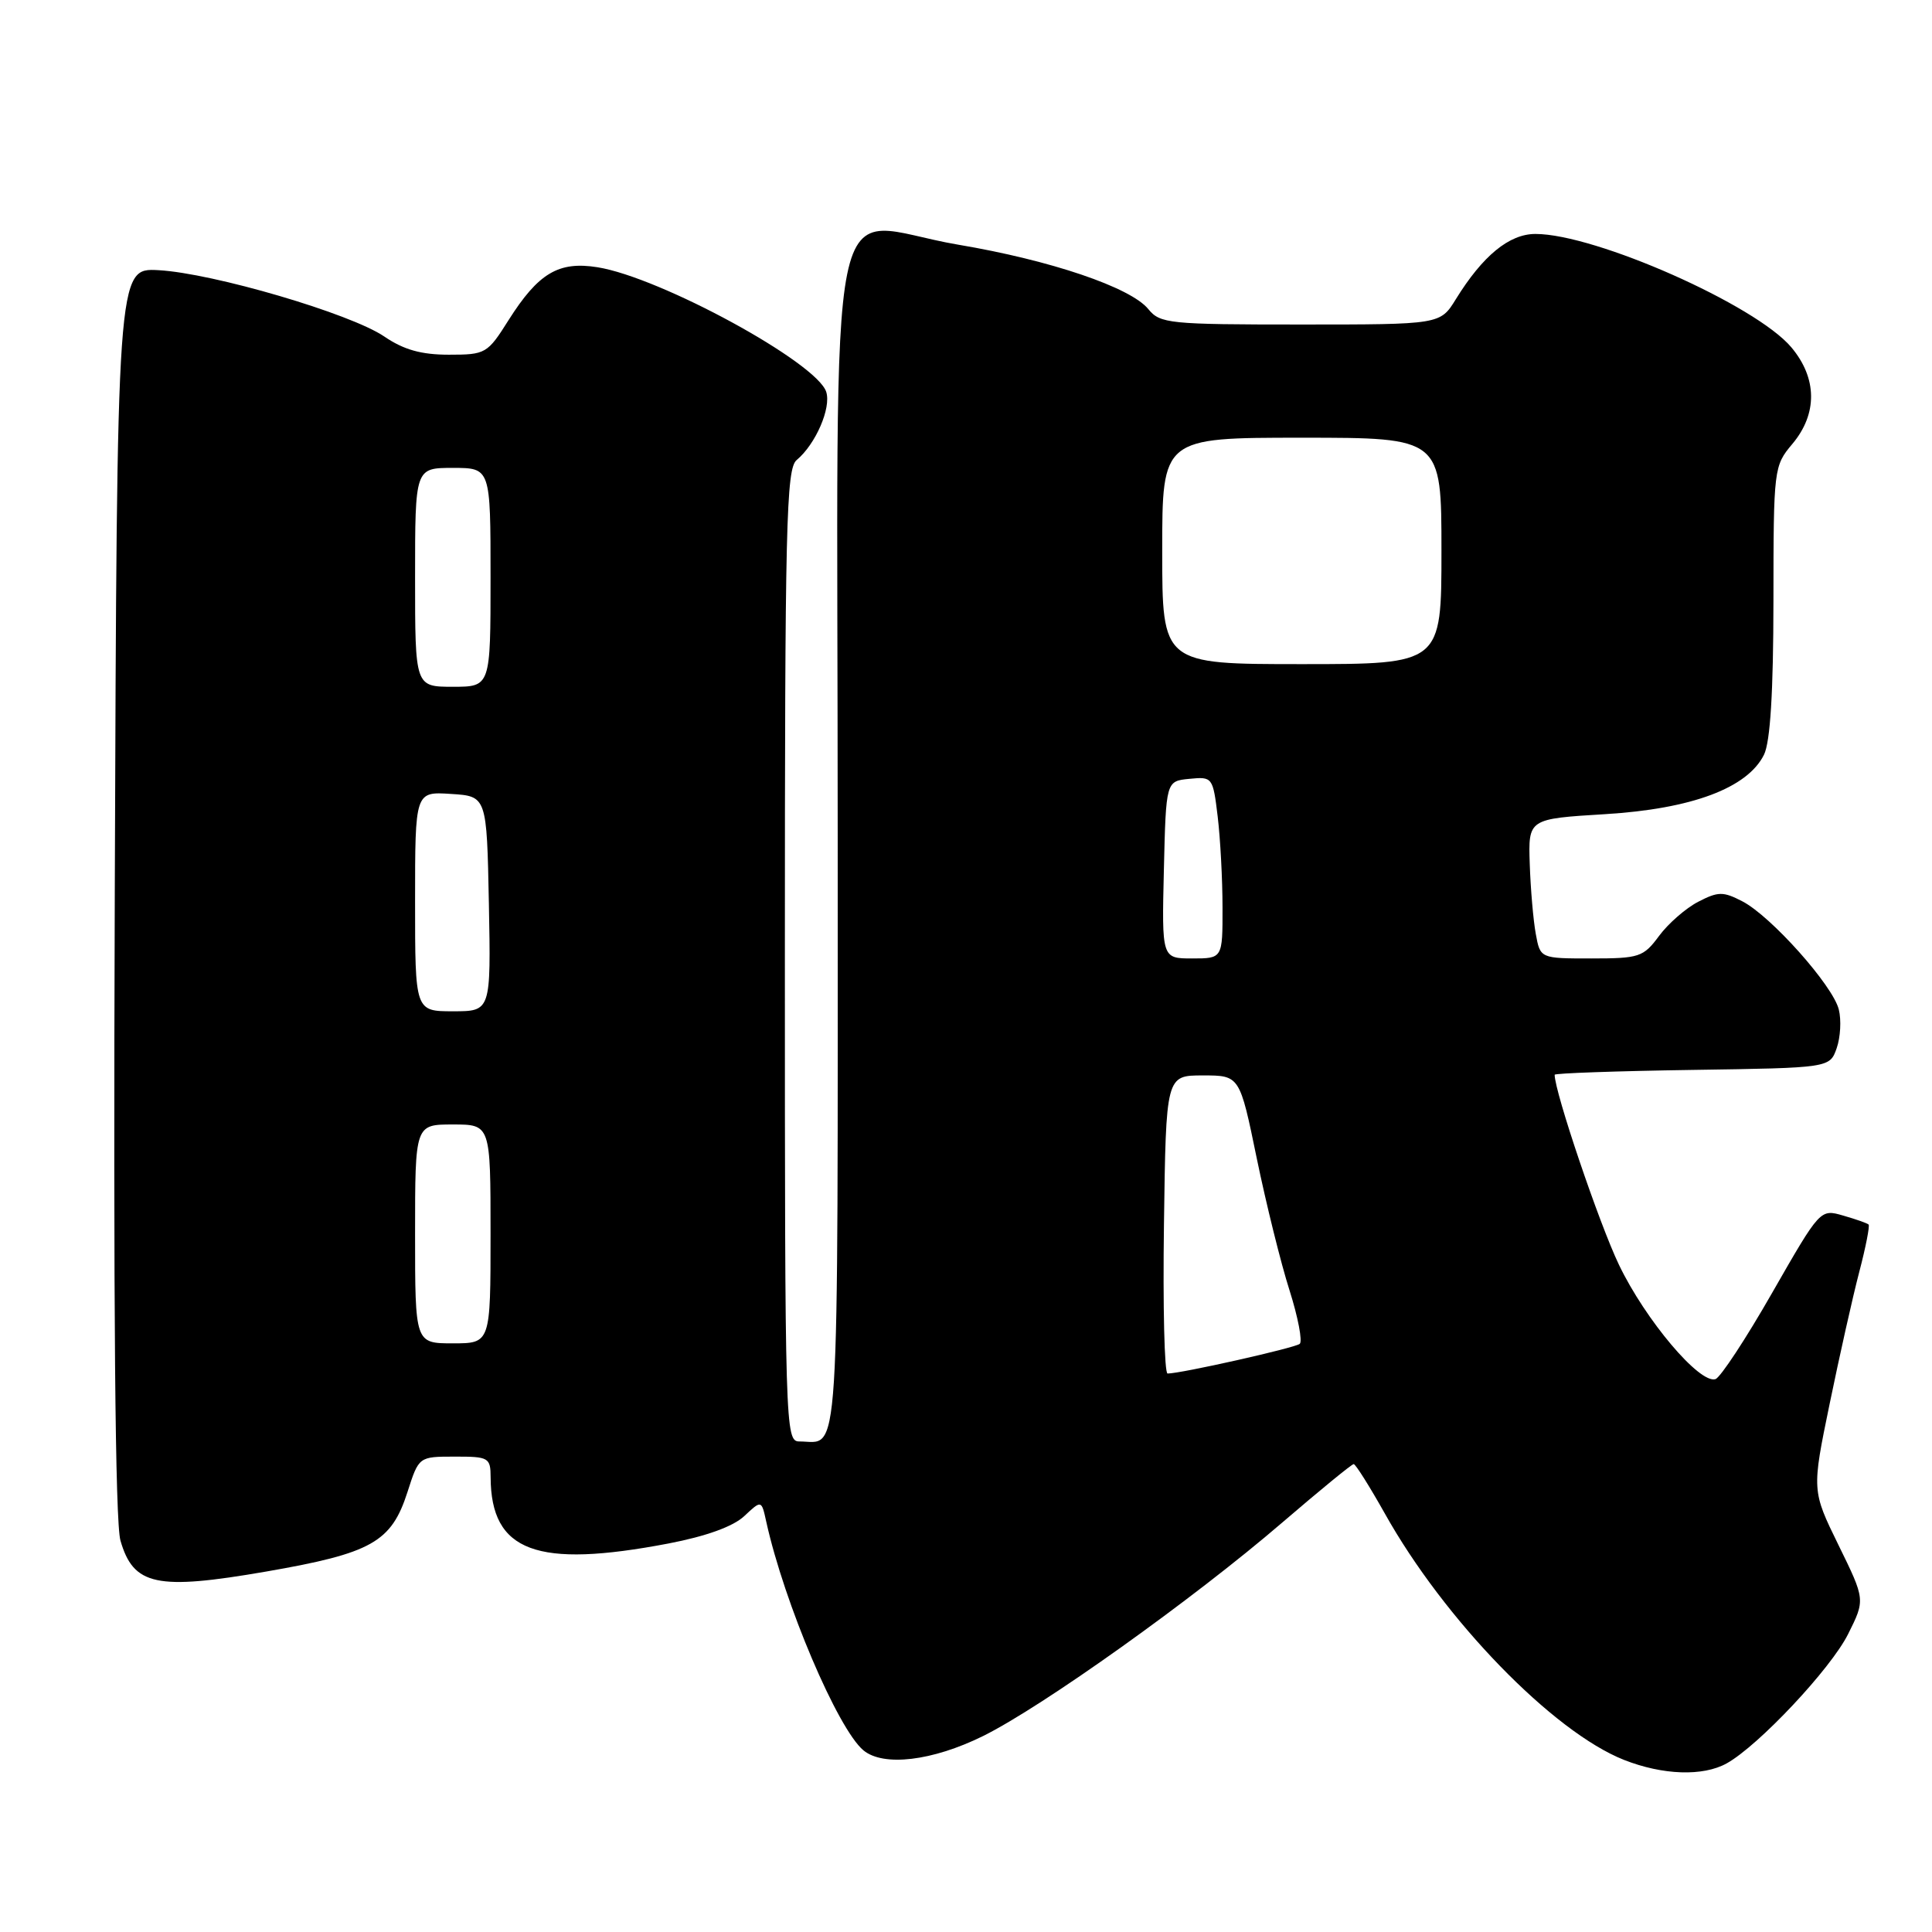 <?xml version="1.0" encoding="UTF-8" standalone="no"?>
<!DOCTYPE svg PUBLIC "-//W3C//DTD SVG 1.1//EN" "http://www.w3.org/Graphics/SVG/1.1/DTD/svg11.dtd" >
<svg xmlns="http://www.w3.org/2000/svg" xmlns:xlink="http://www.w3.org/1999/xlink" version="1.1" viewBox="0 0 256 256">
 <g >
 <path fill="currentColor"
d=" M 228.79 233.66 C 233.02 231.31 242.58 221.13 244.88 216.53 C 247.16 211.97 247.16 211.97 243.61 204.73 C 240.07 197.50 240.07 197.50 242.44 186.00 C 243.74 179.68 245.50 171.82 246.36 168.54 C 247.22 165.27 247.77 162.44 247.60 162.26 C 247.42 162.08 245.90 161.55 244.23 161.07 C 241.19 160.19 241.19 160.19 234.84 171.27 C 231.36 177.37 227.96 182.53 227.31 182.74 C 225.22 183.42 218.03 174.91 214.52 167.59 C 211.90 162.13 206.00 144.69 206.00 142.41 C 206.00 142.21 214.20 141.92 224.23 141.77 C 242.45 141.50 242.45 141.50 243.37 138.89 C 243.87 137.46 244.00 135.15 243.65 133.76 C 242.86 130.58 234.66 121.39 230.87 119.43 C 228.32 118.11 227.67 118.12 225.02 119.49 C 223.38 120.34 221.04 122.38 219.83 124.02 C 217.76 126.82 217.21 127.00 210.86 127.00 C 204.09 127.00 204.09 127.00 203.50 123.75 C 203.17 121.96 202.81 117.80 202.70 114.50 C 202.50 108.50 202.50 108.50 212.70 107.88 C 224.17 107.18 231.55 104.42 233.74 100.00 C 234.57 98.30 234.98 91.77 234.99 79.64 C 235.00 62.07 235.04 61.74 237.50 58.82 C 240.85 54.83 240.80 50.11 237.36 46.02 C 232.64 40.41 211.40 31.00 203.45 31.00 C 199.98 31.00 196.47 33.88 192.91 39.64 C 190.84 43.00 190.84 43.00 172.33 43.00 C 154.91 43.00 153.72 42.88 152.16 40.96 C 149.82 38.08 139.20 34.48 126.96 32.42 C 109.03 29.39 111.00 19.71 111.00 110.91 C 111.00 196.44 111.35 191.00 105.92 191.00 C 104.05 191.00 104.00 189.42 104.00 126.62 C 104.00 69.41 104.17 62.10 105.57 60.95 C 108.07 58.86 110.16 54.07 109.48 51.93 C 108.24 48.04 87.51 36.74 79.16 35.41 C 74.01 34.59 71.33 36.19 67.38 42.43 C 64.59 46.86 64.35 47.00 59.48 47.00 C 55.83 47.00 53.50 46.35 50.92 44.59 C 46.45 41.55 28.24 36.20 21.00 35.80 C 15.50 35.50 15.50 35.50 15.21 118.00 C 15.01 173.36 15.26 201.69 15.96 204.13 C 17.68 210.10 20.75 210.75 35.26 208.24 C 49.26 205.81 51.86 204.35 54.00 197.68 C 55.50 193.01 55.50 193.01 60.25 193.01 C 64.76 193.00 65.00 193.14 65.01 195.75 C 65.06 205.62 71.09 207.86 88.58 204.52 C 93.58 203.56 97.15 202.27 98.62 200.89 C 100.90 198.75 100.90 198.75 101.53 201.62 C 103.92 212.45 111.00 229.09 114.41 231.93 C 117.06 234.12 123.54 233.35 130.25 230.04 C 138.12 226.15 158.11 211.89 169.90 201.75 C 174.86 197.49 179.12 194.00 179.37 194.00 C 179.62 194.00 181.46 196.93 183.47 200.50 C 191.36 214.63 205.78 229.48 215.20 233.20 C 220.34 235.22 225.65 235.40 228.79 233.66 Z  M 154.23 162.25 C 154.50 142.50 154.50 142.50 159.38 142.50 C 164.27 142.50 164.27 142.50 166.53 153.50 C 167.78 159.55 169.73 167.42 170.87 170.98 C 172.00 174.55 172.61 177.74 172.22 178.07 C 171.57 178.61 156.49 182.00 154.71 182.00 C 154.29 182.00 154.08 173.11 154.23 162.25 Z  M 55.00 163.50 C 55.00 149.00 55.00 149.00 60.00 149.00 C 65.00 149.00 65.00 149.00 65.00 163.50 C 65.00 178.00 65.00 178.00 60.00 178.00 C 55.00 178.00 55.00 178.00 55.00 163.50 Z  M 55.00 119.45 C 55.00 104.89 55.00 104.89 59.75 105.20 C 64.50 105.50 64.50 105.50 64.78 119.75 C 65.05 134.00 65.05 134.00 60.03 134.00 C 55.00 134.00 55.00 134.00 55.00 119.45 Z  M 154.22 115.25 C 154.50 103.50 154.50 103.50 157.60 103.20 C 160.66 102.90 160.72 102.98 161.35 108.20 C 161.70 111.11 161.99 116.54 161.99 120.25 C 162.00 127.00 162.00 127.00 157.97 127.00 C 153.94 127.00 153.94 127.00 154.22 115.25 Z  M 55.00 76.50 C 55.00 62.00 55.00 62.00 60.00 62.00 C 65.00 62.00 65.00 62.00 65.00 76.50 C 65.00 91.00 65.00 91.00 60.00 91.00 C 55.00 91.00 55.00 91.00 55.00 76.50 Z  M 154.00 73.00 C 154.00 58.00 154.00 58.00 172.50 58.00 C 191.00 58.00 191.00 58.00 191.00 73.00 C 191.00 88.00 191.00 88.00 172.50 88.00 C 154.00 88.00 154.00 88.00 154.00 73.00 Z "/>
</g>
</svg>